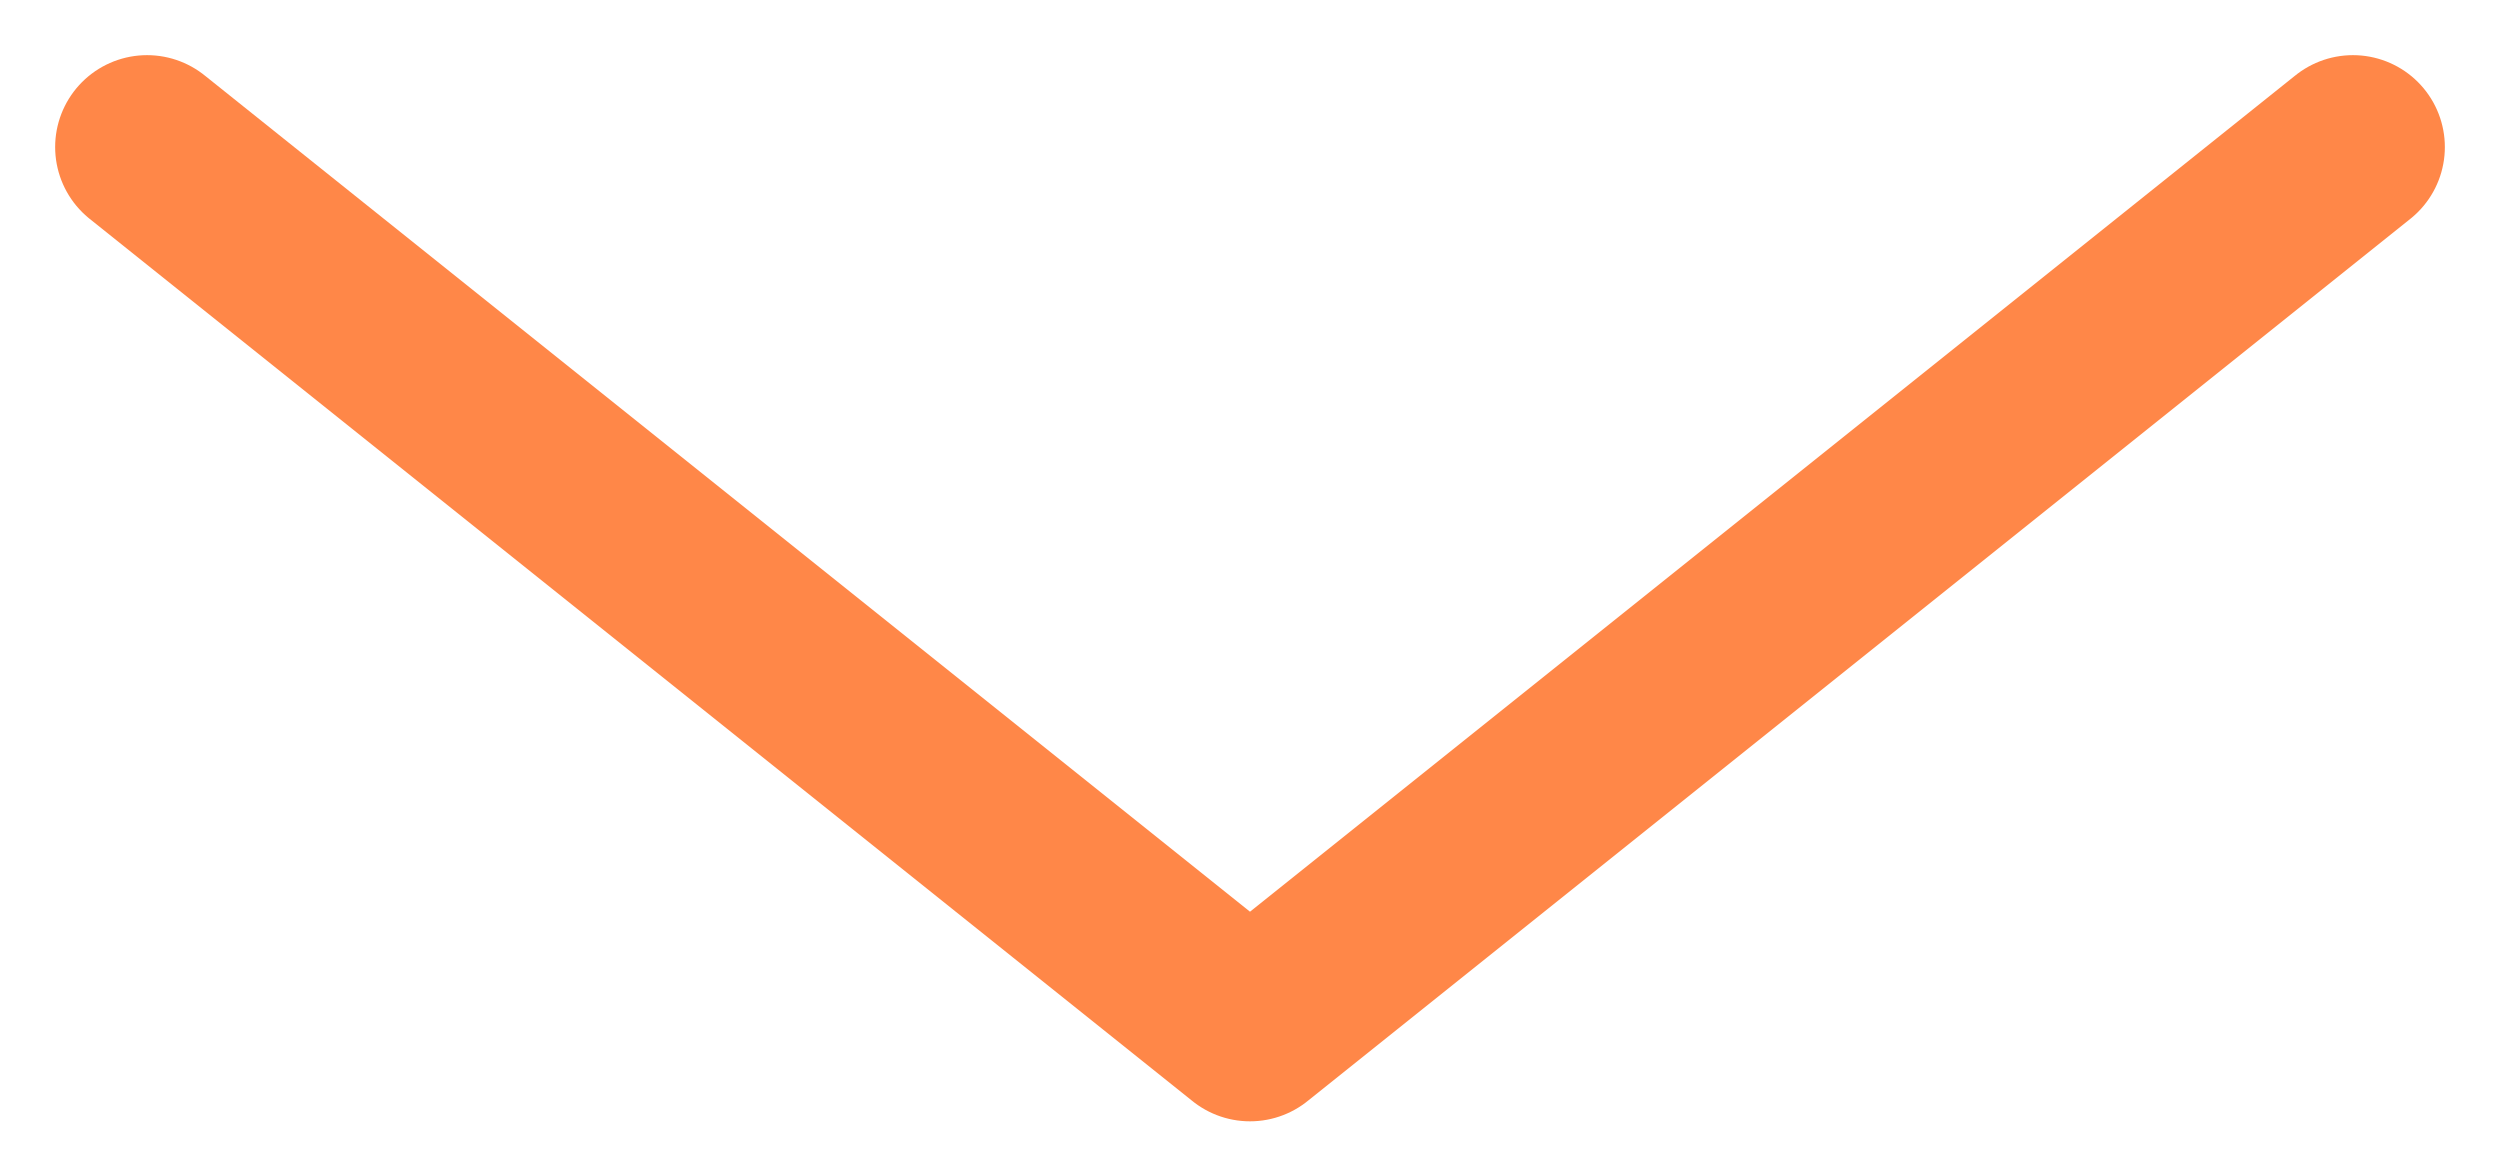 <?xml version="1.0" encoding="UTF-8"?>
<svg width="17px" height="8px" viewBox="0 0 17 8" version="1.1" xmlns="http://www.w3.org/2000/svg" xmlns:xlink="http://www.w3.org/1999/xlink">
    <!-- Generator: Sketch 55 (78076) - https://sketchapp.com -->
    <title>Path 2</title>
    <desc>Created with Sketch.</desc>
    <g id="Page-1" stroke="none" stroke-width="1" fill="none" fill-rule="evenodd" stroke-linecap="round" stroke-linejoin="round">
        <g id="School-report-card" transform="translate(-873, -1132)" stroke="#FF8748" stroke-width="1.25">
            <g id="Group-13" transform="translate(731, 1017)">
                <g id="Group-5-Copy">
                    <polyline id="Path-2" points="143 116 150.5 122 158 116"></polyline>
                </g>
            </g>
        </g>
    </g>
</svg>
